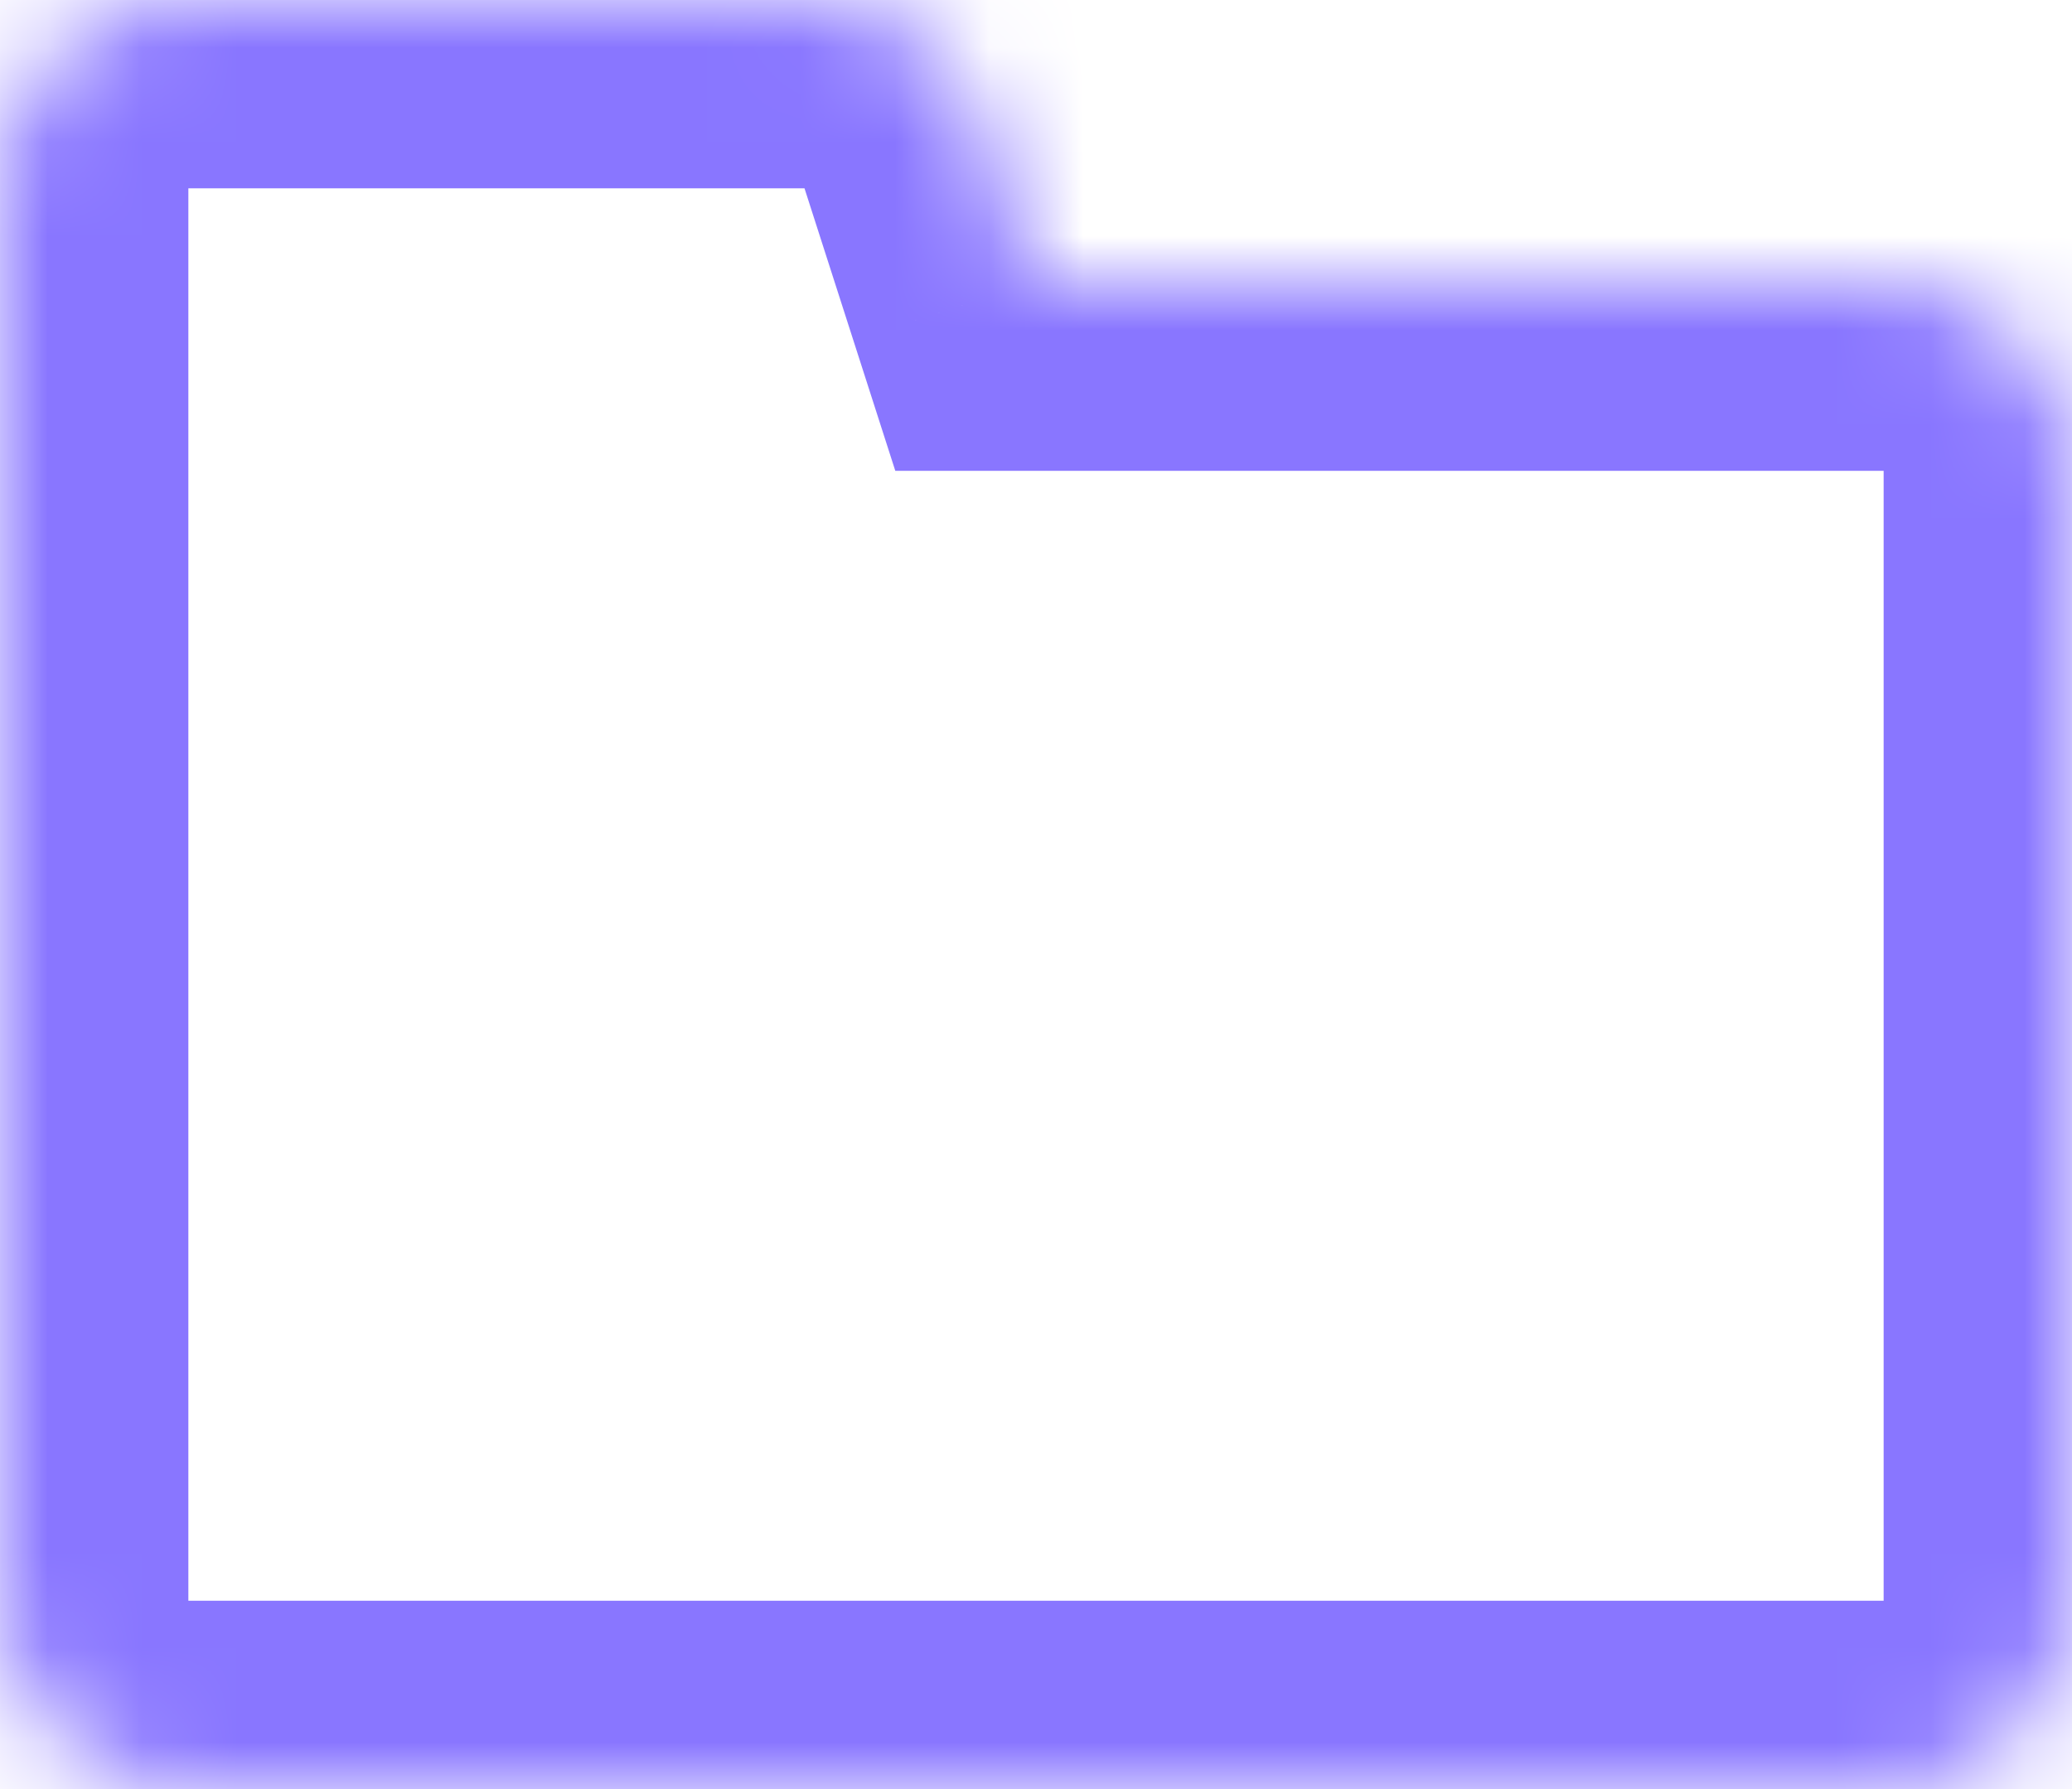 <svg width="22" height="19" viewBox="0 0 22 19" fill="none" xmlns="http://www.w3.org/2000/svg">
<mask id="path-1-inside-1_3840_4146" fill="white">
<path fill-rule="evenodd" clip-rule="evenodd" d="M2 0C0.895 0 0 0.895 0 2V5V12V17C0 18.105 0.895 19 2 19H20C21.105 19 22 18.105 22 17V5C22 3.895 21.105 3 20 3H10.964L10.446 1.388C10.18 0.561 9.411 0 8.542 0H2Z"/>
</mask>
<path d="M10.964 3L9.06 3.612L9.506 5H10.964V3ZM10.446 1.388L12.35 0.776L12.35 0.776L10.446 1.388ZM2 2V2V-2C-0.209 -2 -2 -0.209 -2 2H2ZM2 5V2H-2V5H2ZM2 12V5H-2V12H2ZM2 17V12H-2V17H2ZM2 17H2H-2C-2 19.209 -0.209 21 2 21V17ZM20 17H2V21H20V17ZM20 17V21C22.209 21 24 19.209 24 17H20ZM20 5V17H24V5H20ZM20 5H24C24 2.791 22.209 1 20 1V5ZM10.964 5H20V1H10.964V5ZM8.542 2L9.06 3.612L12.868 2.388L12.35 0.776L8.542 2ZM8.542 2L8.542 2L12.35 0.776C11.819 -0.878 10.28 -2 8.542 -2V2ZM2 2H8.542V-2H2V2Z" fill="#8976FF" mask="url(#path-1-inside-1_3840_4146)"/>
</svg>

